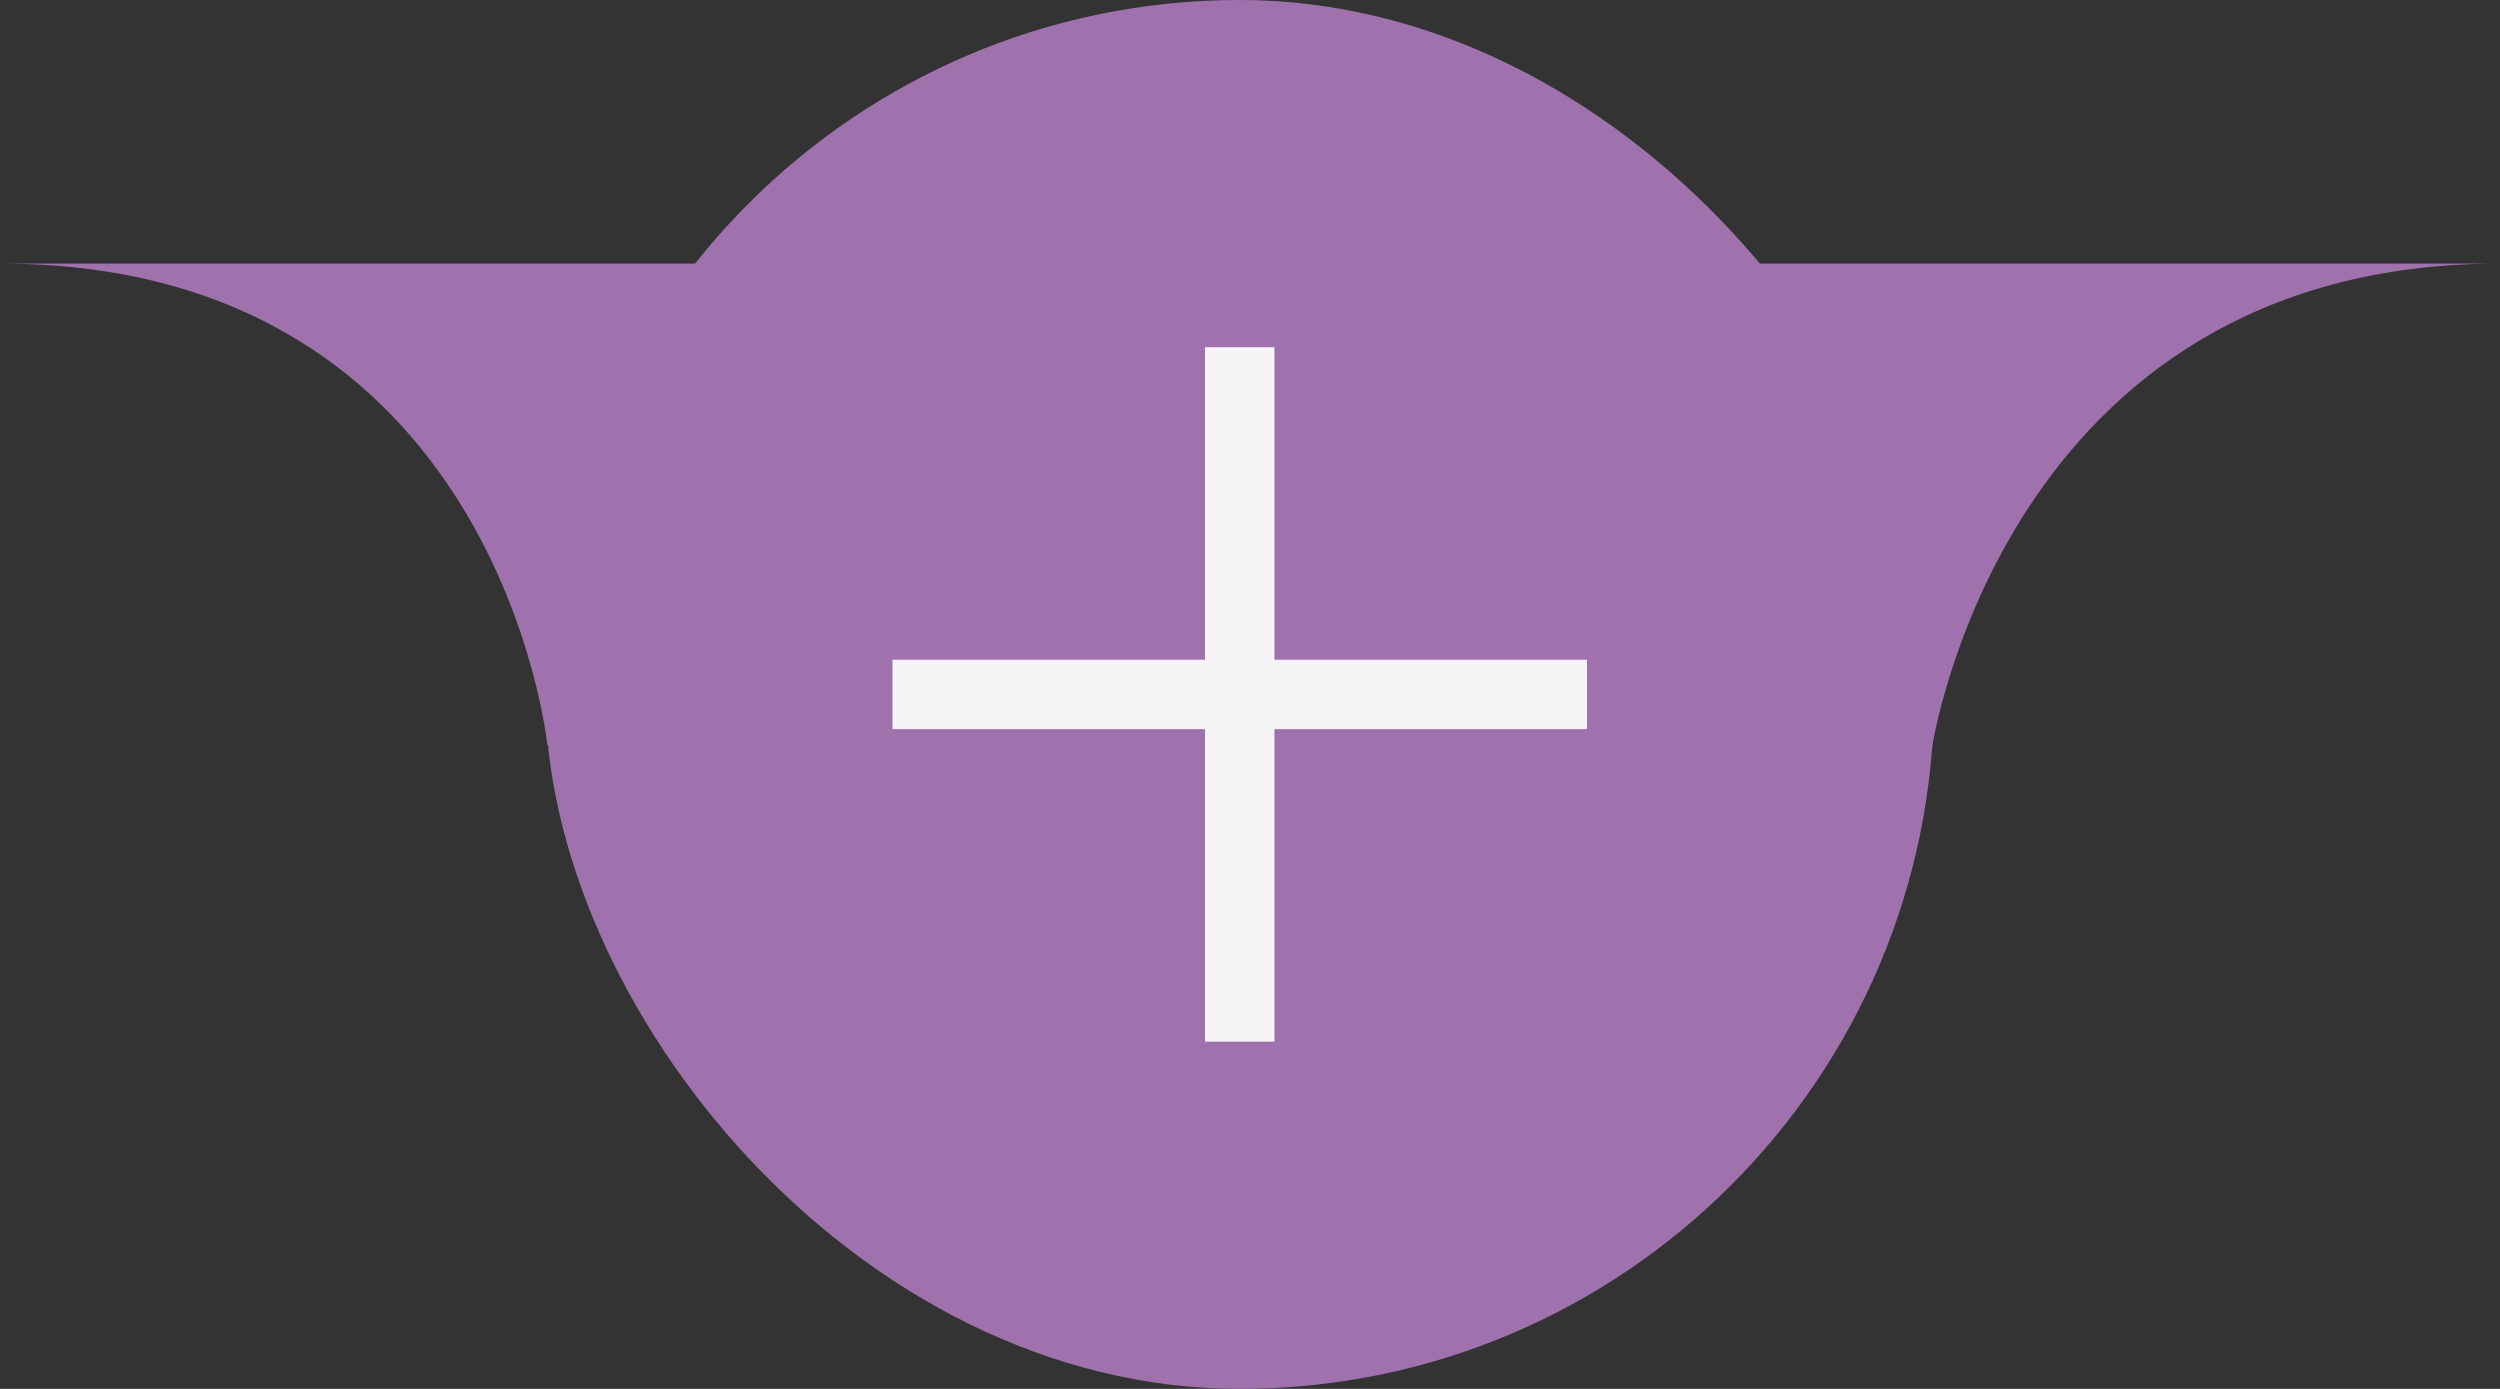 <svg xmlns="http://www.w3.org/2000/svg" width="72" height="40" viewBox="0 0 72 40">
  <rect x="0" y="0" width="72" height="40" fill="#333333" stroke="none"/>
  <g id="plus_whole" transform="translate(215.97 620) rotate(180)">
    <g id="그룹_53" data-name="그룹 53" transform="translate(160.266 580)">
      <rect id="사각형_123" data-name="사각형 123" width="40" height="40" rx="20" fill="#9f72ae"/>
      <g id="plus_wh" transform="translate(10 10)">
        <rect id="사각형_124" data-name="사각형 124" width="20" height="2" transform="translate(0 9)" fill="#f7f4f8"/>
        <rect id="사각형_125" data-name="사각형 125" width="20" height="2" transform="translate(11) rotate(90)" fill="#f7f4f8"/>
      </g>
    </g>
    <path id="패스_20" data-name="패스 20" d="M199.682,1760.064s1.4,13.878,15.766,13.878H187.97Z" transform="translate(0.522 -1161.533)" fill="#9f72ae"/>
    <path id="패스_21" data-name="패스 21" d="M204.344,1759.908s-2.014,14.034-16.375,14.034h27.478Z" transform="translate(-44 -1161.533)" fill="#9f72ae"/>
  </g>
</svg>
